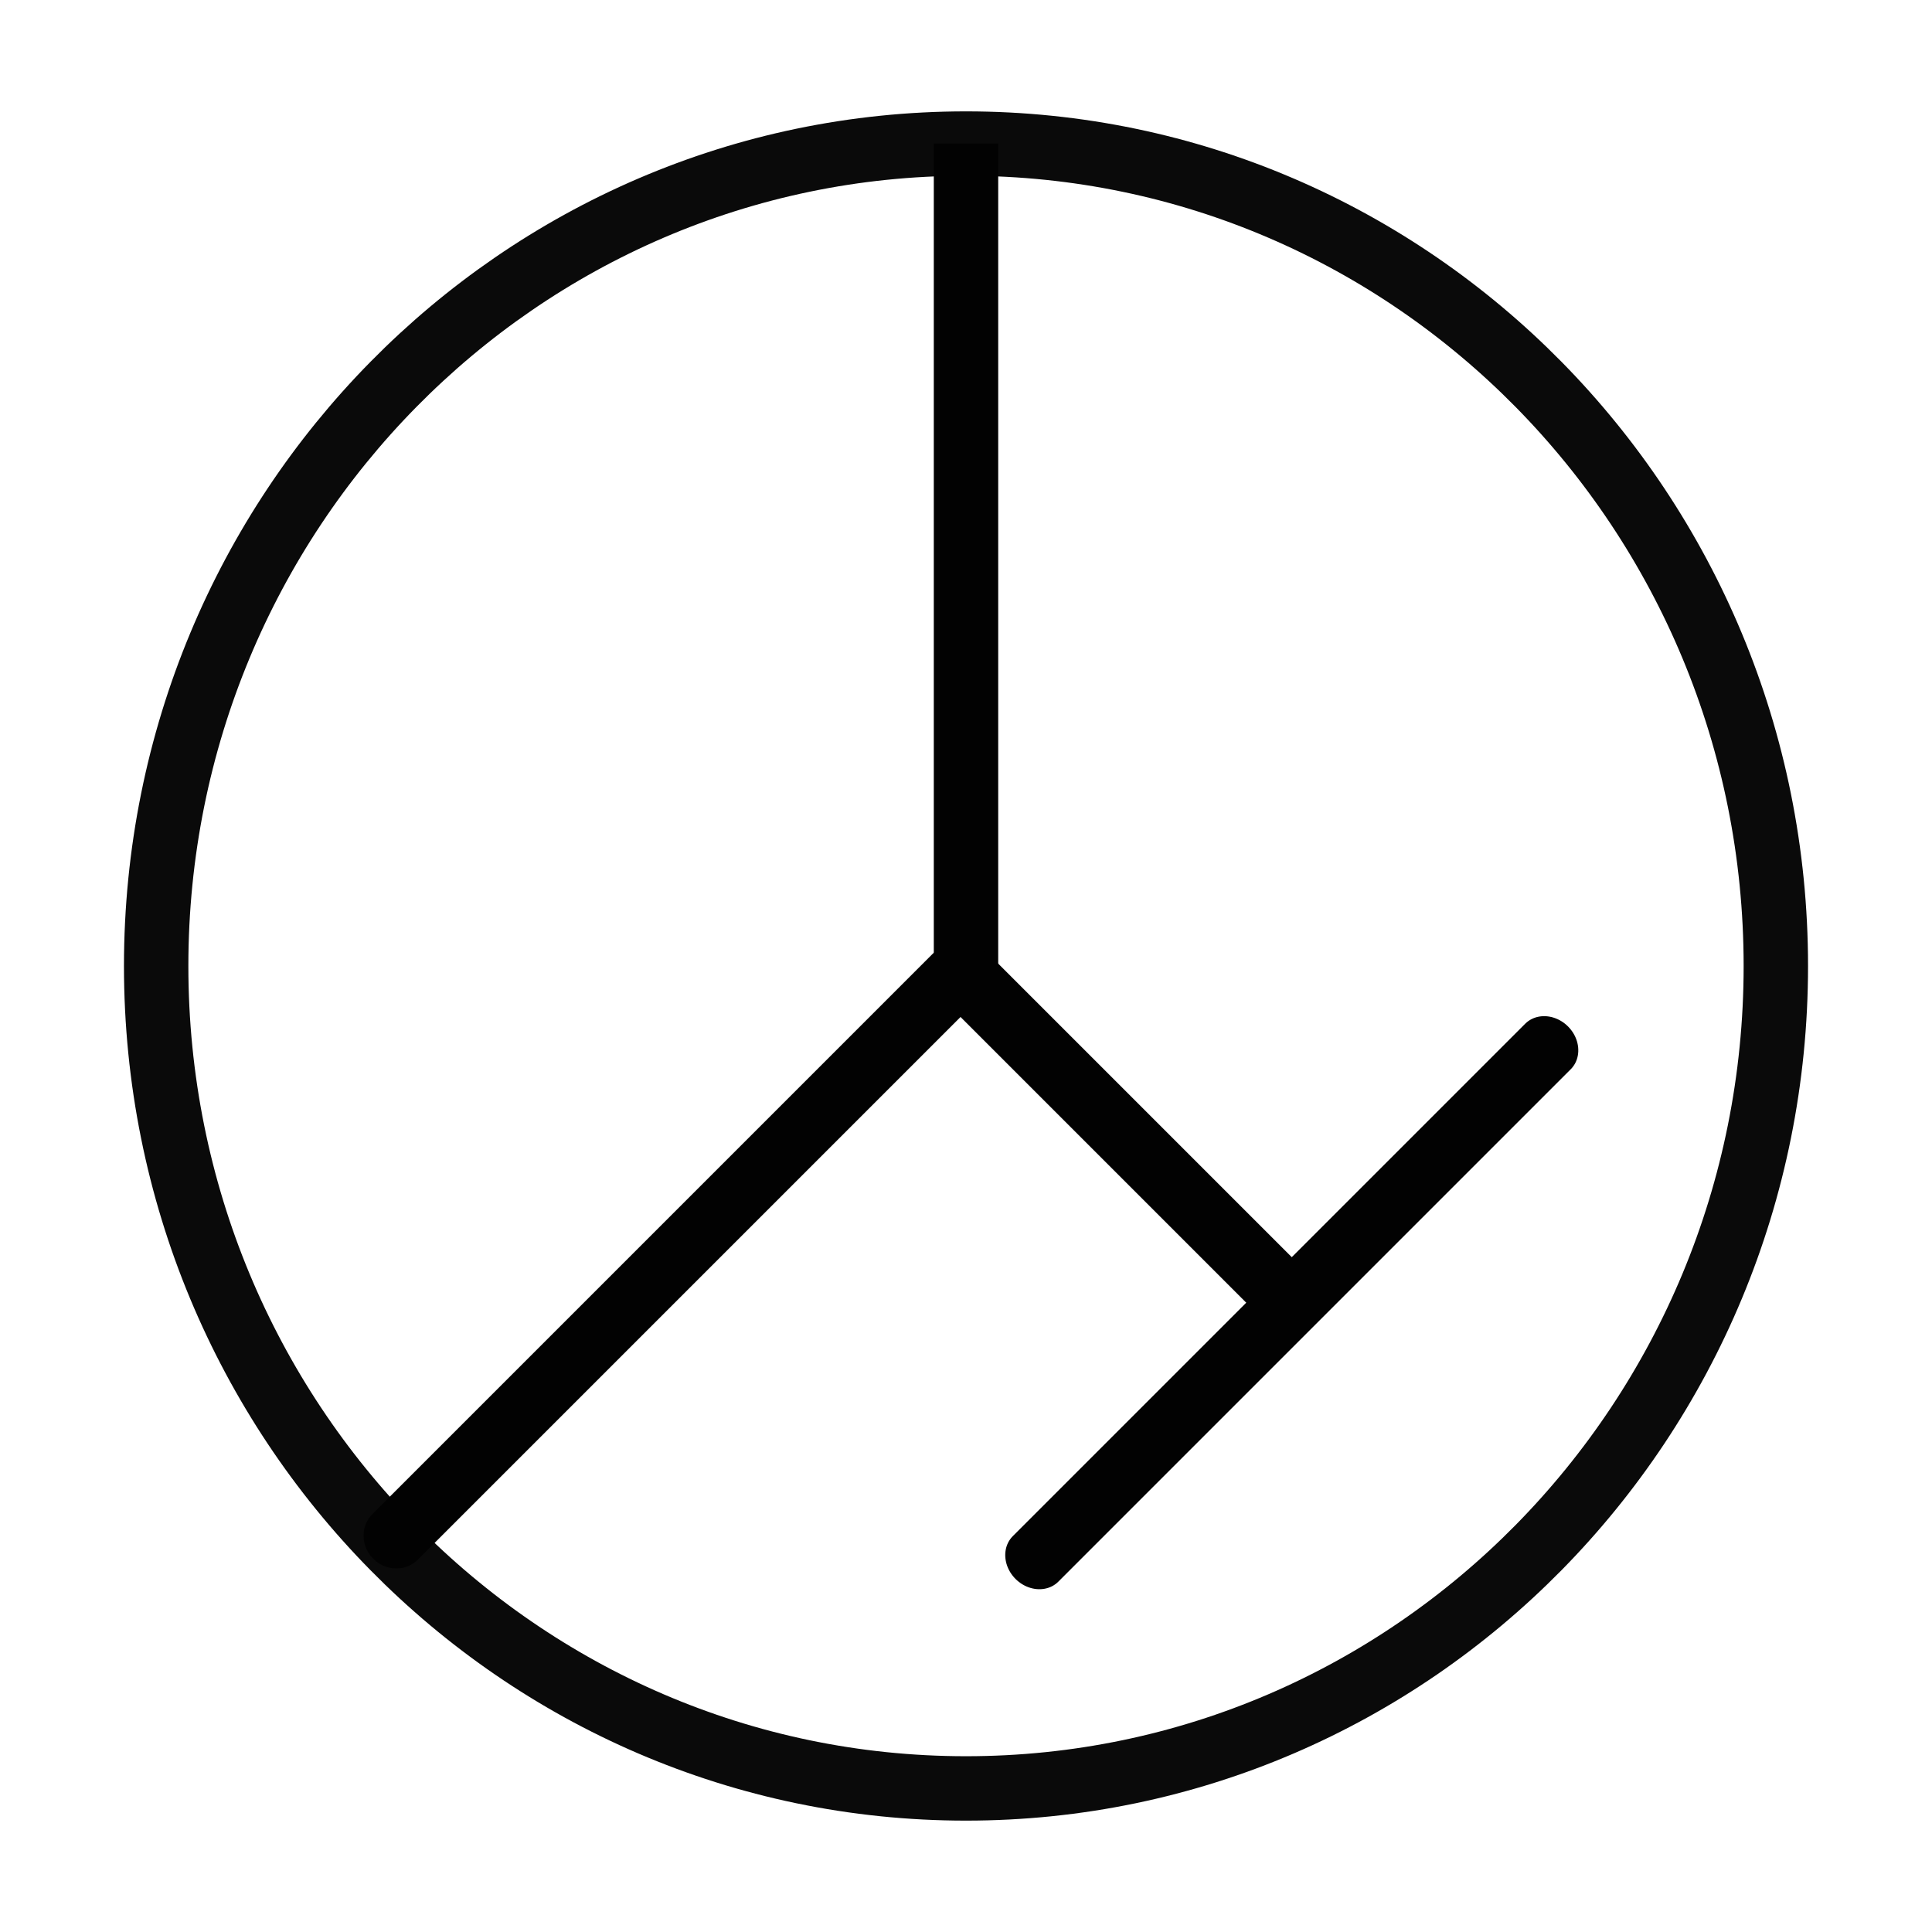 <svg id="ex3Afg0GO5y1" xmlns="http://www.w3.org/2000/svg" xmlns:xlink="http://www.w3.org/1999/xlink" viewBox="0 0 300 300" shape-rendering="geometricPrecision" text-rendering="geometricPrecision"><path d="M24.249,150C24.249,79.47,80.55,22.294,150,22.294s125.751,57.176,125.751,127.706-56.301,127.706-125.751,127.706-125.751-57.176-125.751-127.706Z" opacity="0.96" fill="rgba(255,255,255,0)" stroke="#000" stroke-width="10"/><line x1="0" y1="-63.853" x2="0" y2="63.853" transform="translate(150 86.147)" stroke="#020202" stroke-width="10"/><line x1="0" y1="-63.853" x2="0" y2="63.853" transform="matrix(-.707-.707-.681 0.681 104.849 195.151)" stroke="#020202" stroke-width="10" stroke-linecap="round" stroke-linejoin="round"/><line x1="0" y1="-63.853" x2="0" y2="63.853" transform="matrix(-.707 0.707-.396-.396 175.292 176.989)" stroke="#020202" stroke-width="10" stroke-linecap="round" stroke-linejoin="round"/><line x1="0" y1="-63.853" x2="0" y2="63.853" transform="matrix(.707 0.707 0.623-.623 200.585 202.281)" stroke="#020202" stroke-width="10" stroke-linecap="round" stroke-linejoin="round"/><ellipse rx="30.808" ry="30.808" transform="translate(210.905 207.797)" fill="rgba(210,219,237,0)" stroke-width="0"/></svg>
